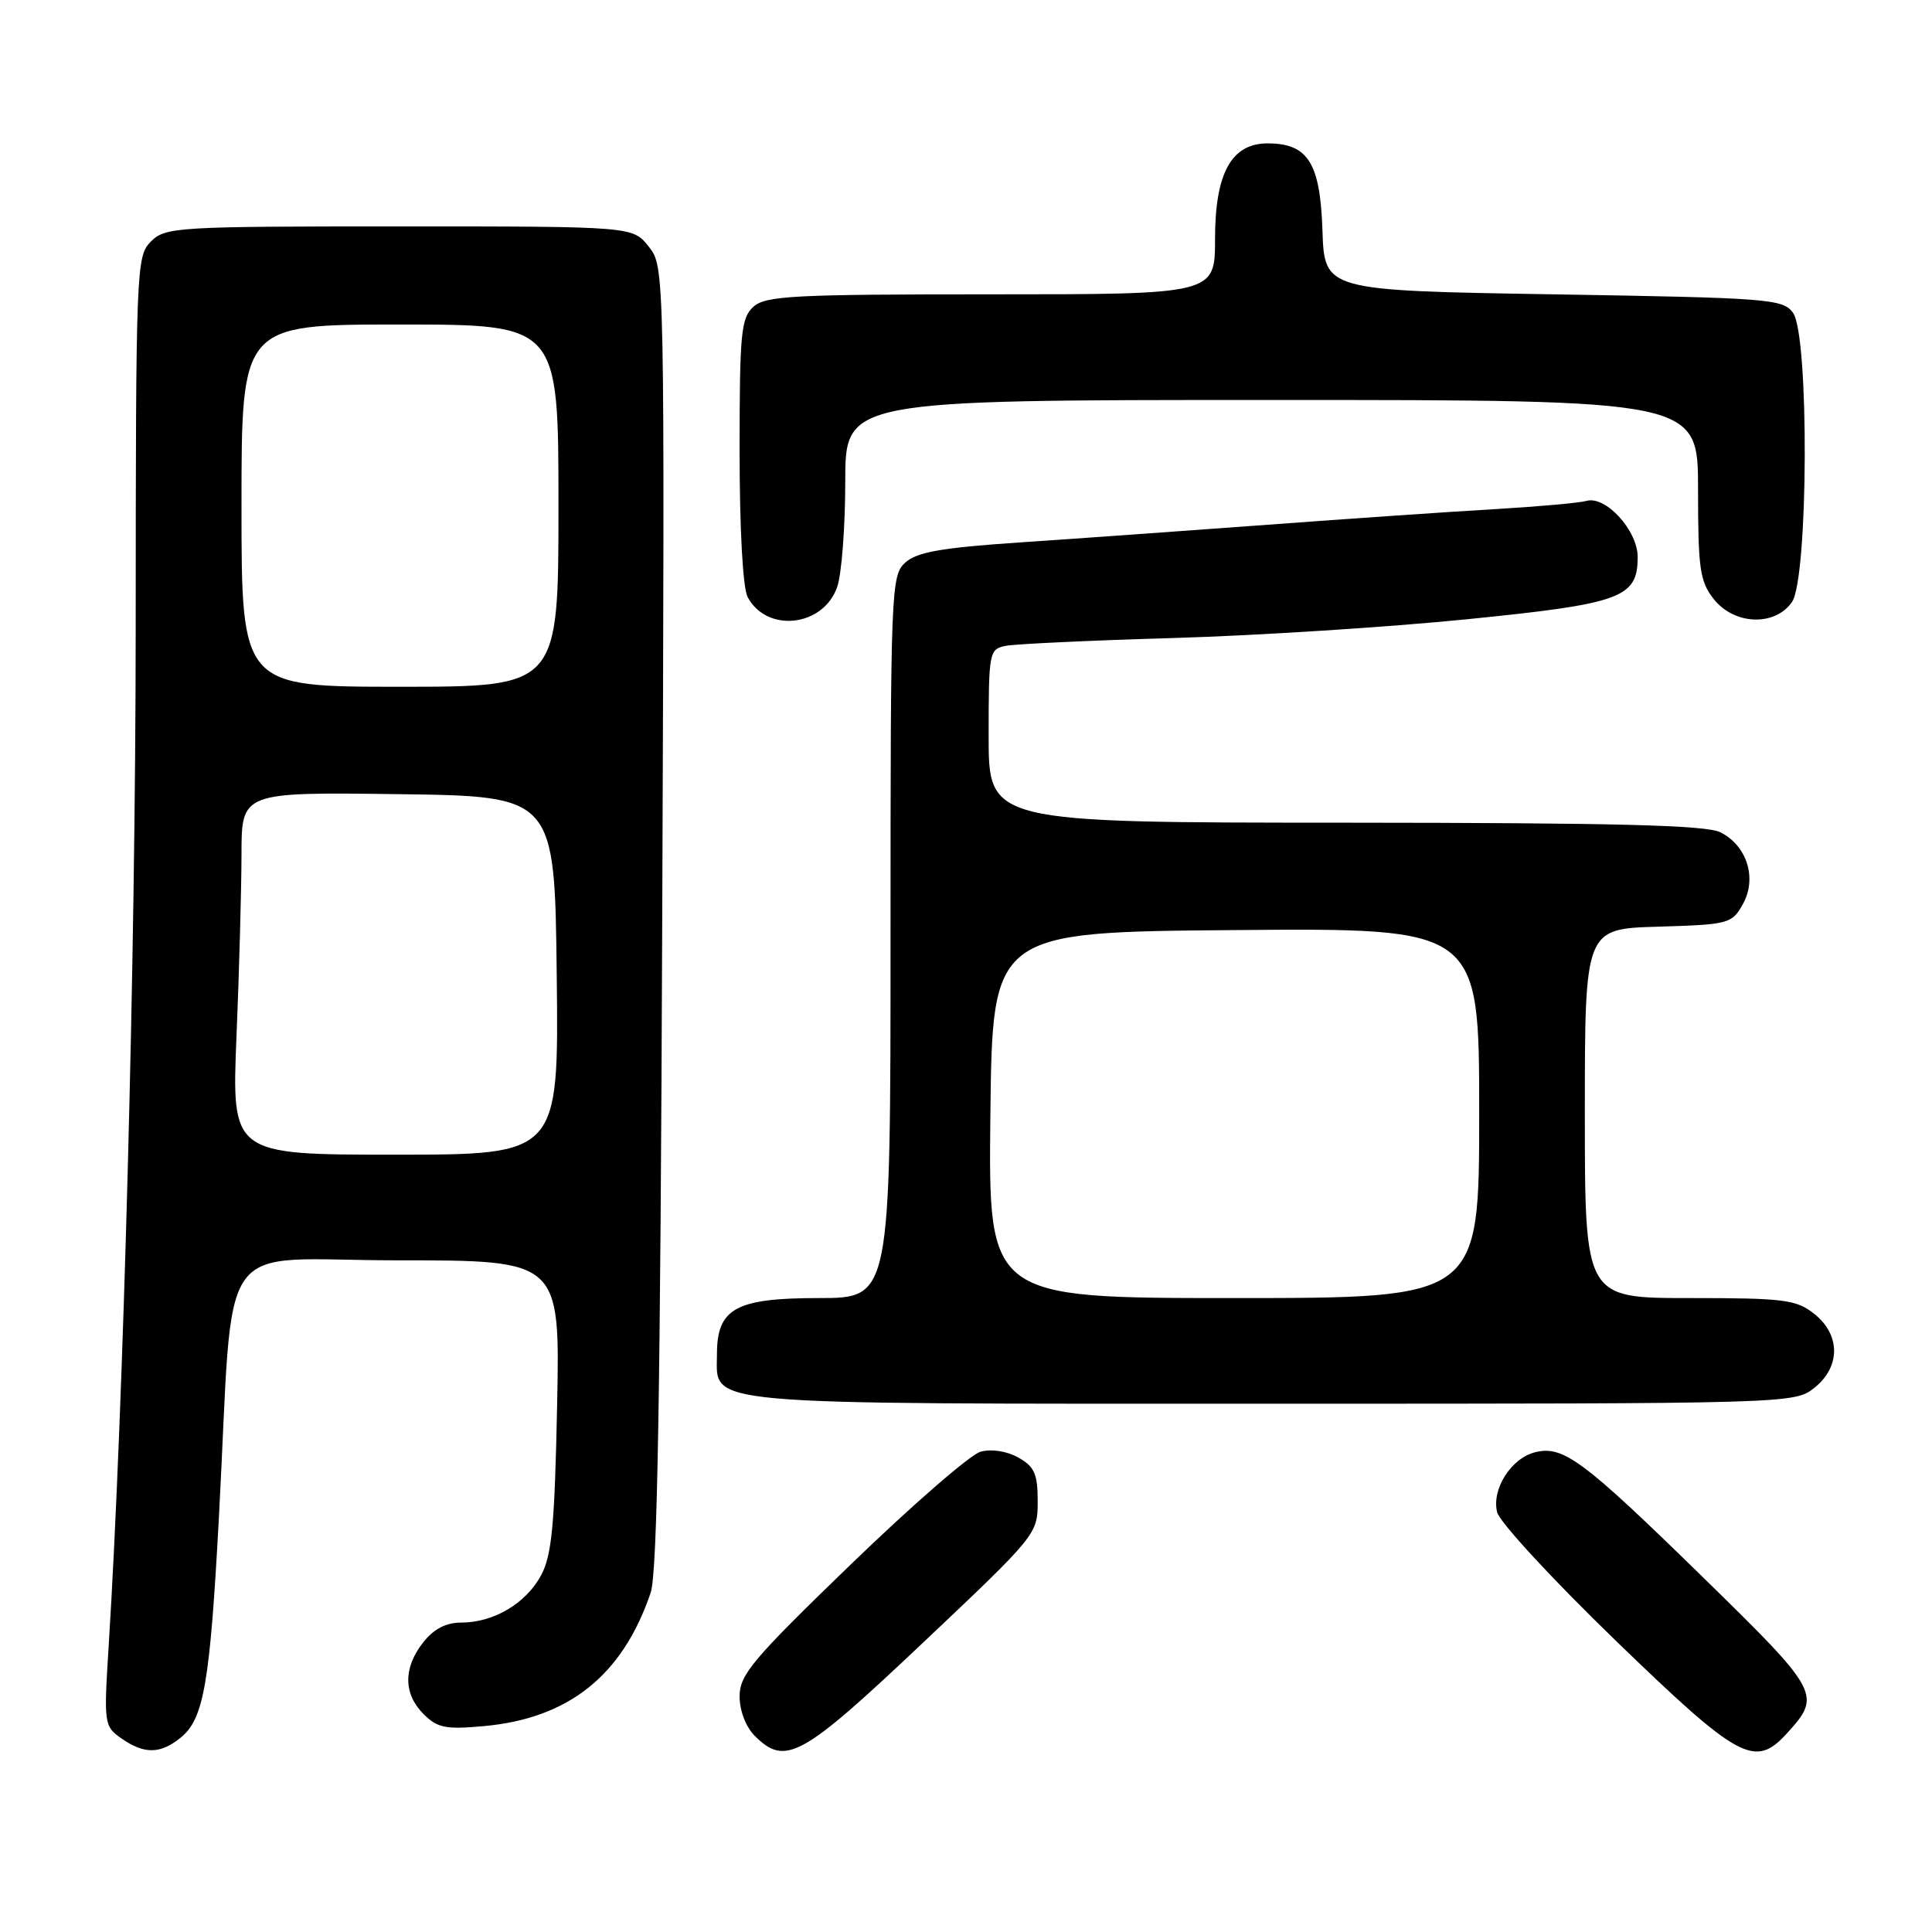 <?xml version="1.0" encoding="UTF-8" standalone="no"?>
<!DOCTYPE svg PUBLIC "-//W3C//DTD SVG 1.1//EN" "http://www.w3.org/Graphics/SVG/1.1/DTD/svg11.dtd" >
<svg xmlns="http://www.w3.org/2000/svg" xmlns:xlink="http://www.w3.org/1999/xlink" version="1.1" viewBox="0 0 256 256">
 <g >
 <path fill="currentColor"
d=" M 23.94 230.25 C 27.01 227.76 27.82 223.08 29.01 201.00 C 31.06 162.73 28.09 167.00 52.69 167.00 C 74.21 167.00 74.21 167.00 73.82 186.25 C 73.50 202.06 73.12 206.08 71.70 208.73 C 69.70 212.46 65.41 215.00 61.12 215.00 C 59.10 215.00 57.48 215.84 56.07 217.63 C 53.42 221.01 53.44 224.44 56.13 227.13 C 57.96 228.96 59.06 229.18 64.11 228.72 C 75.37 227.70 82.51 221.99 86.22 211.03 C 87.10 208.43 87.51 184.82 87.75 121.44 C 88.08 35.37 88.08 35.37 85.97 32.69 C 83.85 30.00 83.85 30.00 52.93 30.00 C 23.33 30.00 21.91 30.09 20.00 32.00 C 18.05 33.95 18.00 35.35 17.98 83.25 C 17.97 126.65 16.37 186.52 14.40 218.10 C 13.75 228.45 13.79 228.74 16.09 230.35 C 19.11 232.46 21.24 232.44 23.94 230.25 Z  M 122.32 217.65 C 137.38 203.42 137.50 203.27 137.50 198.94 C 137.50 195.30 137.08 194.34 134.93 193.13 C 133.40 192.28 131.38 191.96 129.93 192.36 C 128.59 192.72 120.86 199.44 112.75 207.28 C 99.73 219.86 98.00 221.91 98.00 224.77 C 98.00 226.67 98.82 228.82 100.00 230.00 C 104.07 234.07 106.19 232.90 122.32 217.65 Z  M 236.71 229.75 C 241.43 224.59 241.23 224.22 225.46 208.81 C 209.75 193.46 207.12 191.50 203.41 192.43 C 200.22 193.23 197.62 197.34 198.38 200.38 C 198.71 201.70 205.78 209.35 214.09 217.39 C 230.38 233.15 232.52 234.32 236.71 229.75 Z  M 240.37 183.93 C 243.91 181.14 243.91 176.86 240.37 174.07 C 237.99 172.20 236.38 172.00 223.87 172.00 C 210.00 172.00 210.00 172.00 210.00 147.54 C 210.00 123.07 210.00 123.07 219.71 122.79 C 229.08 122.51 229.48 122.40 230.93 119.82 C 232.85 116.40 231.50 112.07 227.98 110.29 C 226.10 109.33 214.17 109.03 178.25 109.01 C 131.00 109.00 131.00 109.00 131.00 97.52 C 131.00 86.41 131.07 86.02 133.25 85.58 C 134.49 85.33 144.50 84.86 155.50 84.54 C 166.50 84.22 183.97 83.10 194.33 82.06 C 214.87 80.00 217.00 79.22 217.00 73.80 C 217.00 70.30 212.76 65.65 210.23 66.37 C 209.28 66.64 203.78 67.13 198.00 67.47 C 192.22 67.80 178.72 68.73 168.00 69.53 C 157.28 70.32 142.52 71.38 135.21 71.87 C 124.77 72.57 121.50 73.15 119.96 74.54 C 118.07 76.25 118.00 77.92 118.00 124.15 C 118.00 172.00 118.00 172.00 108.50 172.00 C 97.49 172.00 95.00 173.37 95.00 179.44 C 95.00 186.31 91.56 186.00 168.59 186.00 C 237.02 186.00 237.76 185.98 240.37 183.93 Z  M 110.93 77.78 C 111.52 76.09 112.00 69.82 112.00 63.85 C 112.00 53.00 112.00 53.00 168.50 53.00 C 225.00 53.00 225.00 53.00 225.00 64.87 C 225.00 75.35 225.24 77.04 227.07 79.37 C 229.79 82.82 235.17 83.03 237.44 79.78 C 239.62 76.67 239.74 44.39 237.58 41.44 C 236.25 39.61 234.39 39.47 205.83 39.00 C 175.50 38.50 175.50 38.50 175.23 30.50 C 174.93 21.57 173.31 19.00 167.96 19.00 C 163.17 19.00 161.00 22.95 161.00 31.63 C 161.00 39.00 161.00 39.00 131.33 39.00 C 105.12 39.00 101.44 39.19 99.83 40.65 C 98.19 42.14 98.00 44.12 98.00 59.72 C 98.00 70.13 98.43 77.93 99.07 79.12 C 101.62 83.90 109.09 83.06 110.93 77.78 Z  M 31.34 137.25 C 31.70 128.59 31.99 117.78 32.00 113.23 C 32.00 104.96 32.00 104.96 52.75 105.23 C 73.50 105.50 73.50 105.50 73.77 129.25 C 74.04 153.00 74.04 153.00 52.36 153.00 C 30.69 153.00 30.69 153.00 31.34 137.25 Z  M 32.00 67.00 C 32.00 43.00 32.00 43.00 53.00 43.00 C 74.00 43.00 74.00 43.00 74.00 67.00 C 74.00 91.00 74.00 91.00 53.00 91.00 C 32.00 91.00 32.00 91.00 32.00 67.00 Z  M 131.23 147.75 C 131.50 123.50 131.50 123.50 163.75 123.24 C 196.00 122.97 196.00 122.97 196.00 147.49 C 196.00 172.00 196.00 172.00 163.48 172.00 C 130.96 172.00 130.96 172.00 131.23 147.75 Z "/>
</g>
</svg>